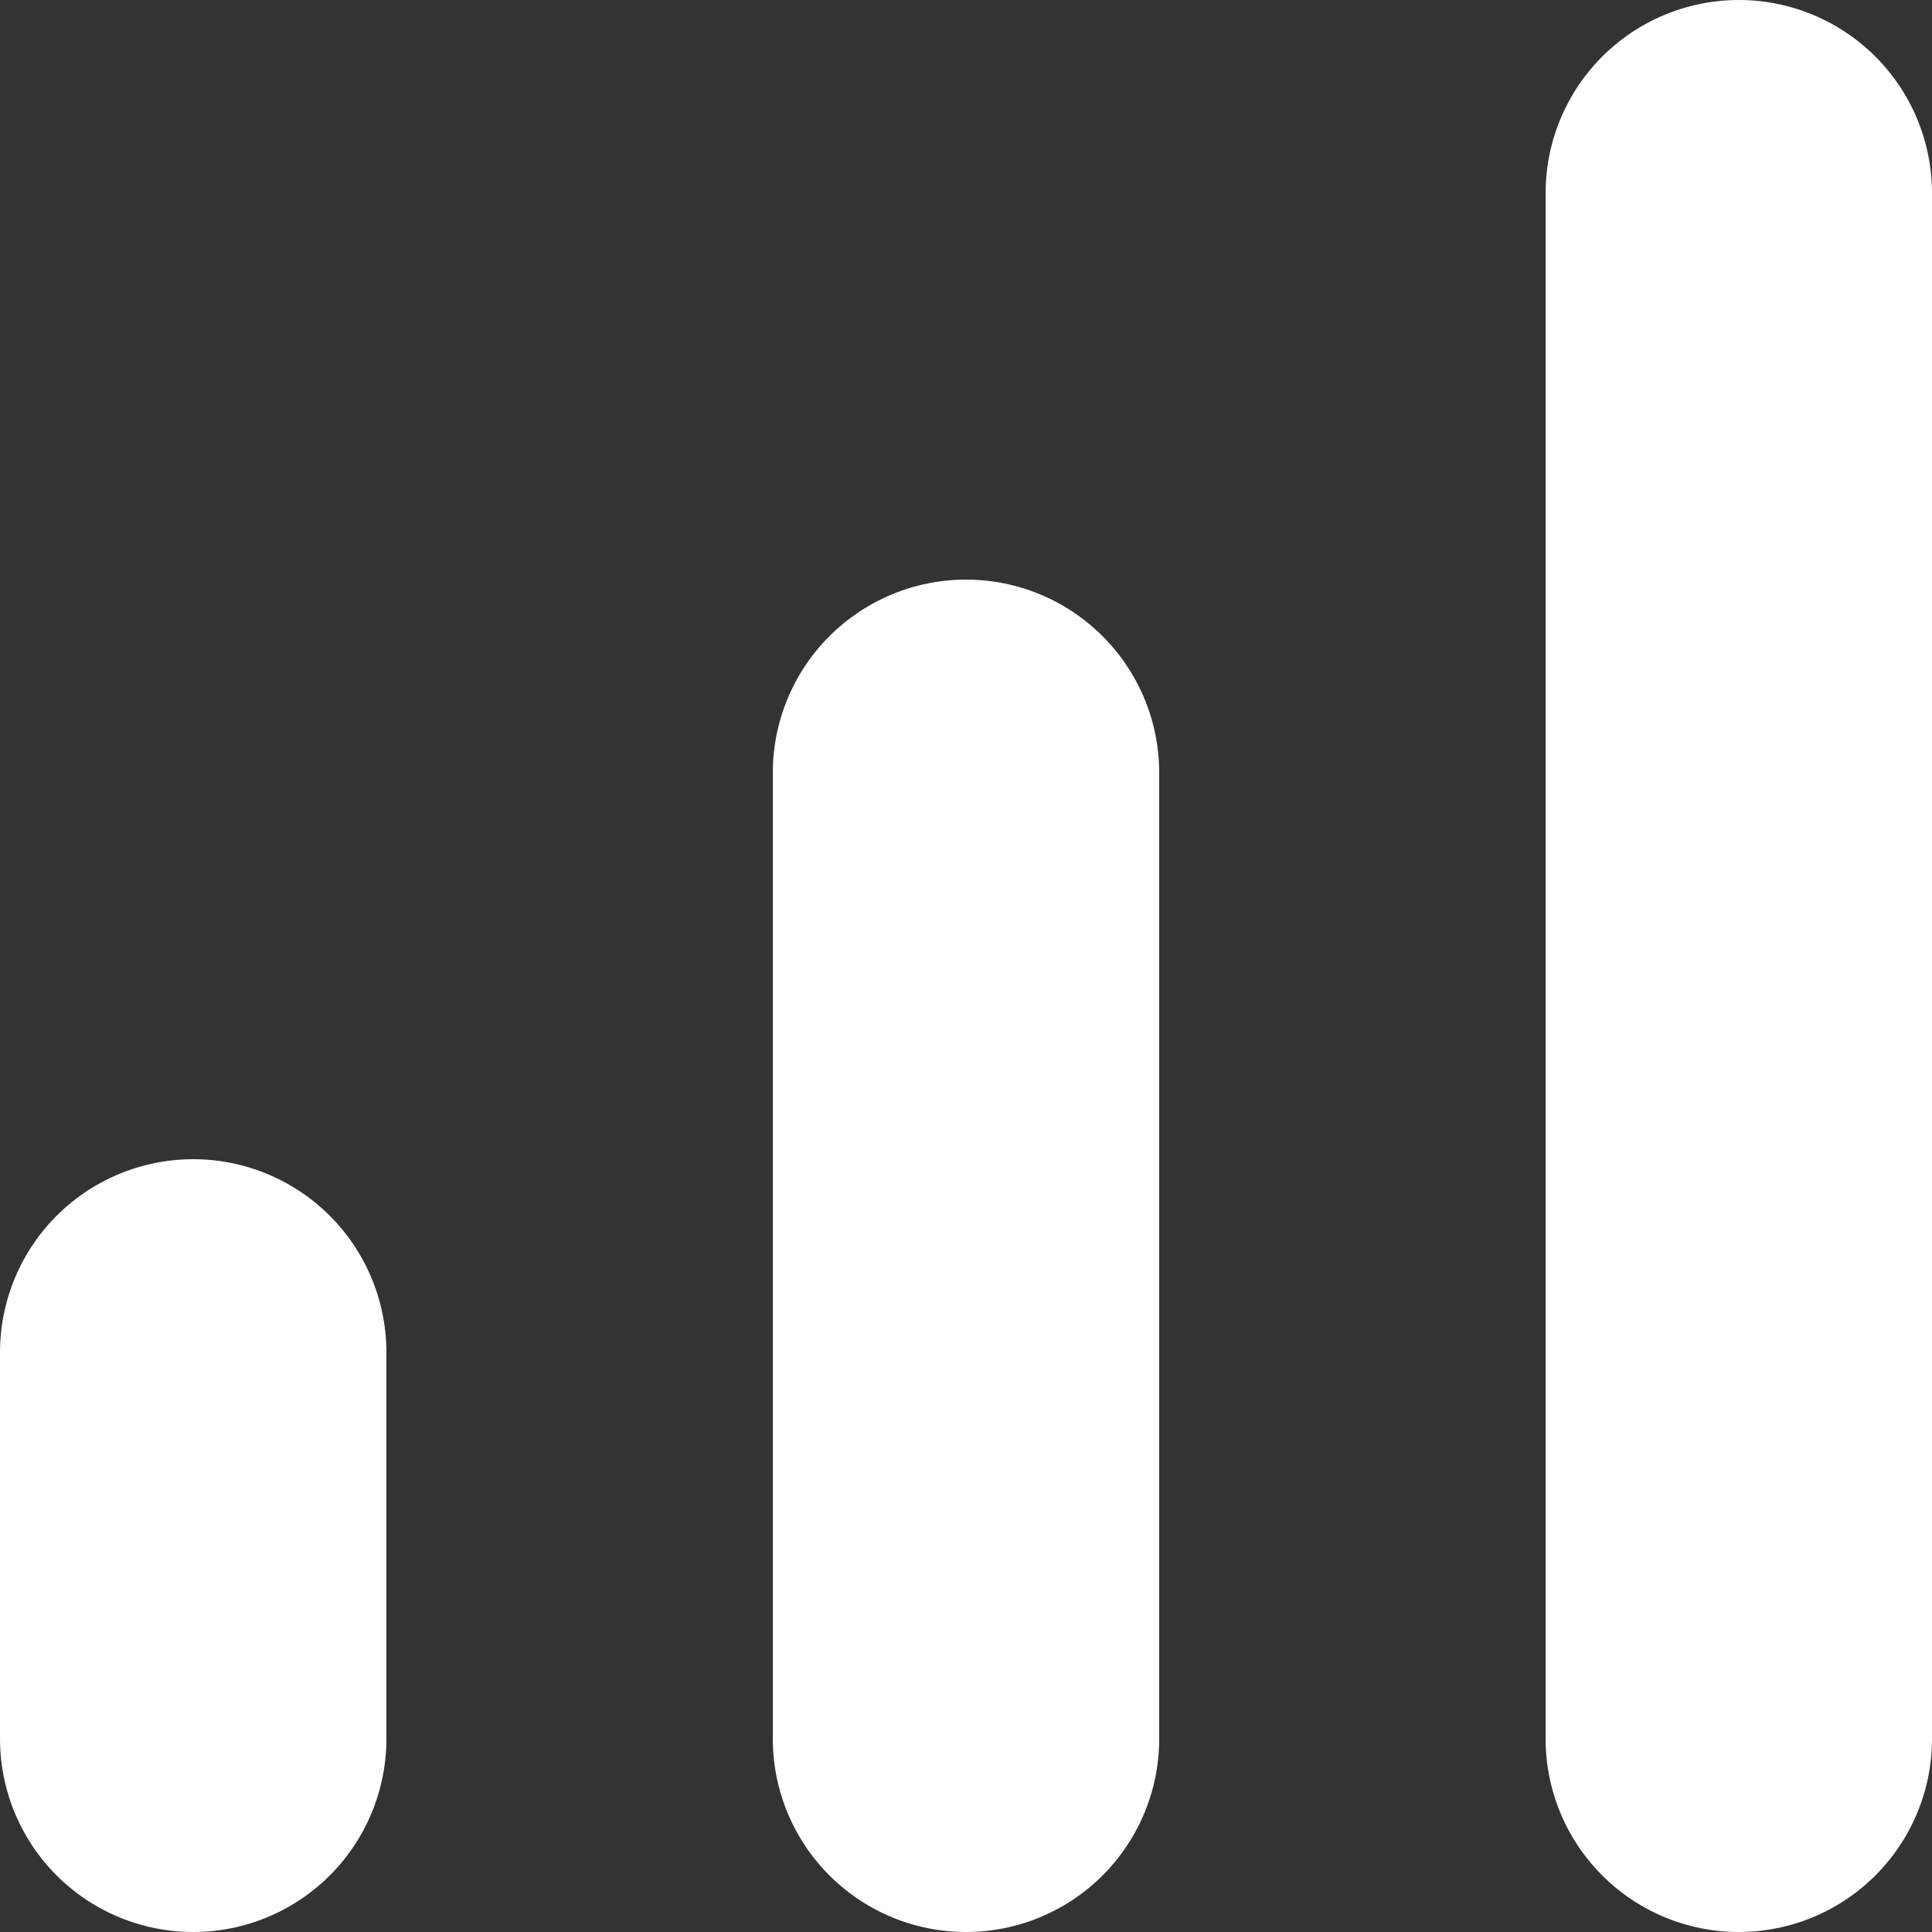 <svg xmlns="http://www.w3.org/2000/svg" width="10" height="10" viewBox="0 0 10 10"><rect x="0" y="0" width="10" height="10" fill="#333333" stroke="none"/><g fill="none" stroke="#fff" stroke-linecap="round" stroke-width="2" stroke-miterlimit="10"><path d="m1 7v2"/><path d="m5 4v5"/><path d="m9 1v8"/></g></svg>